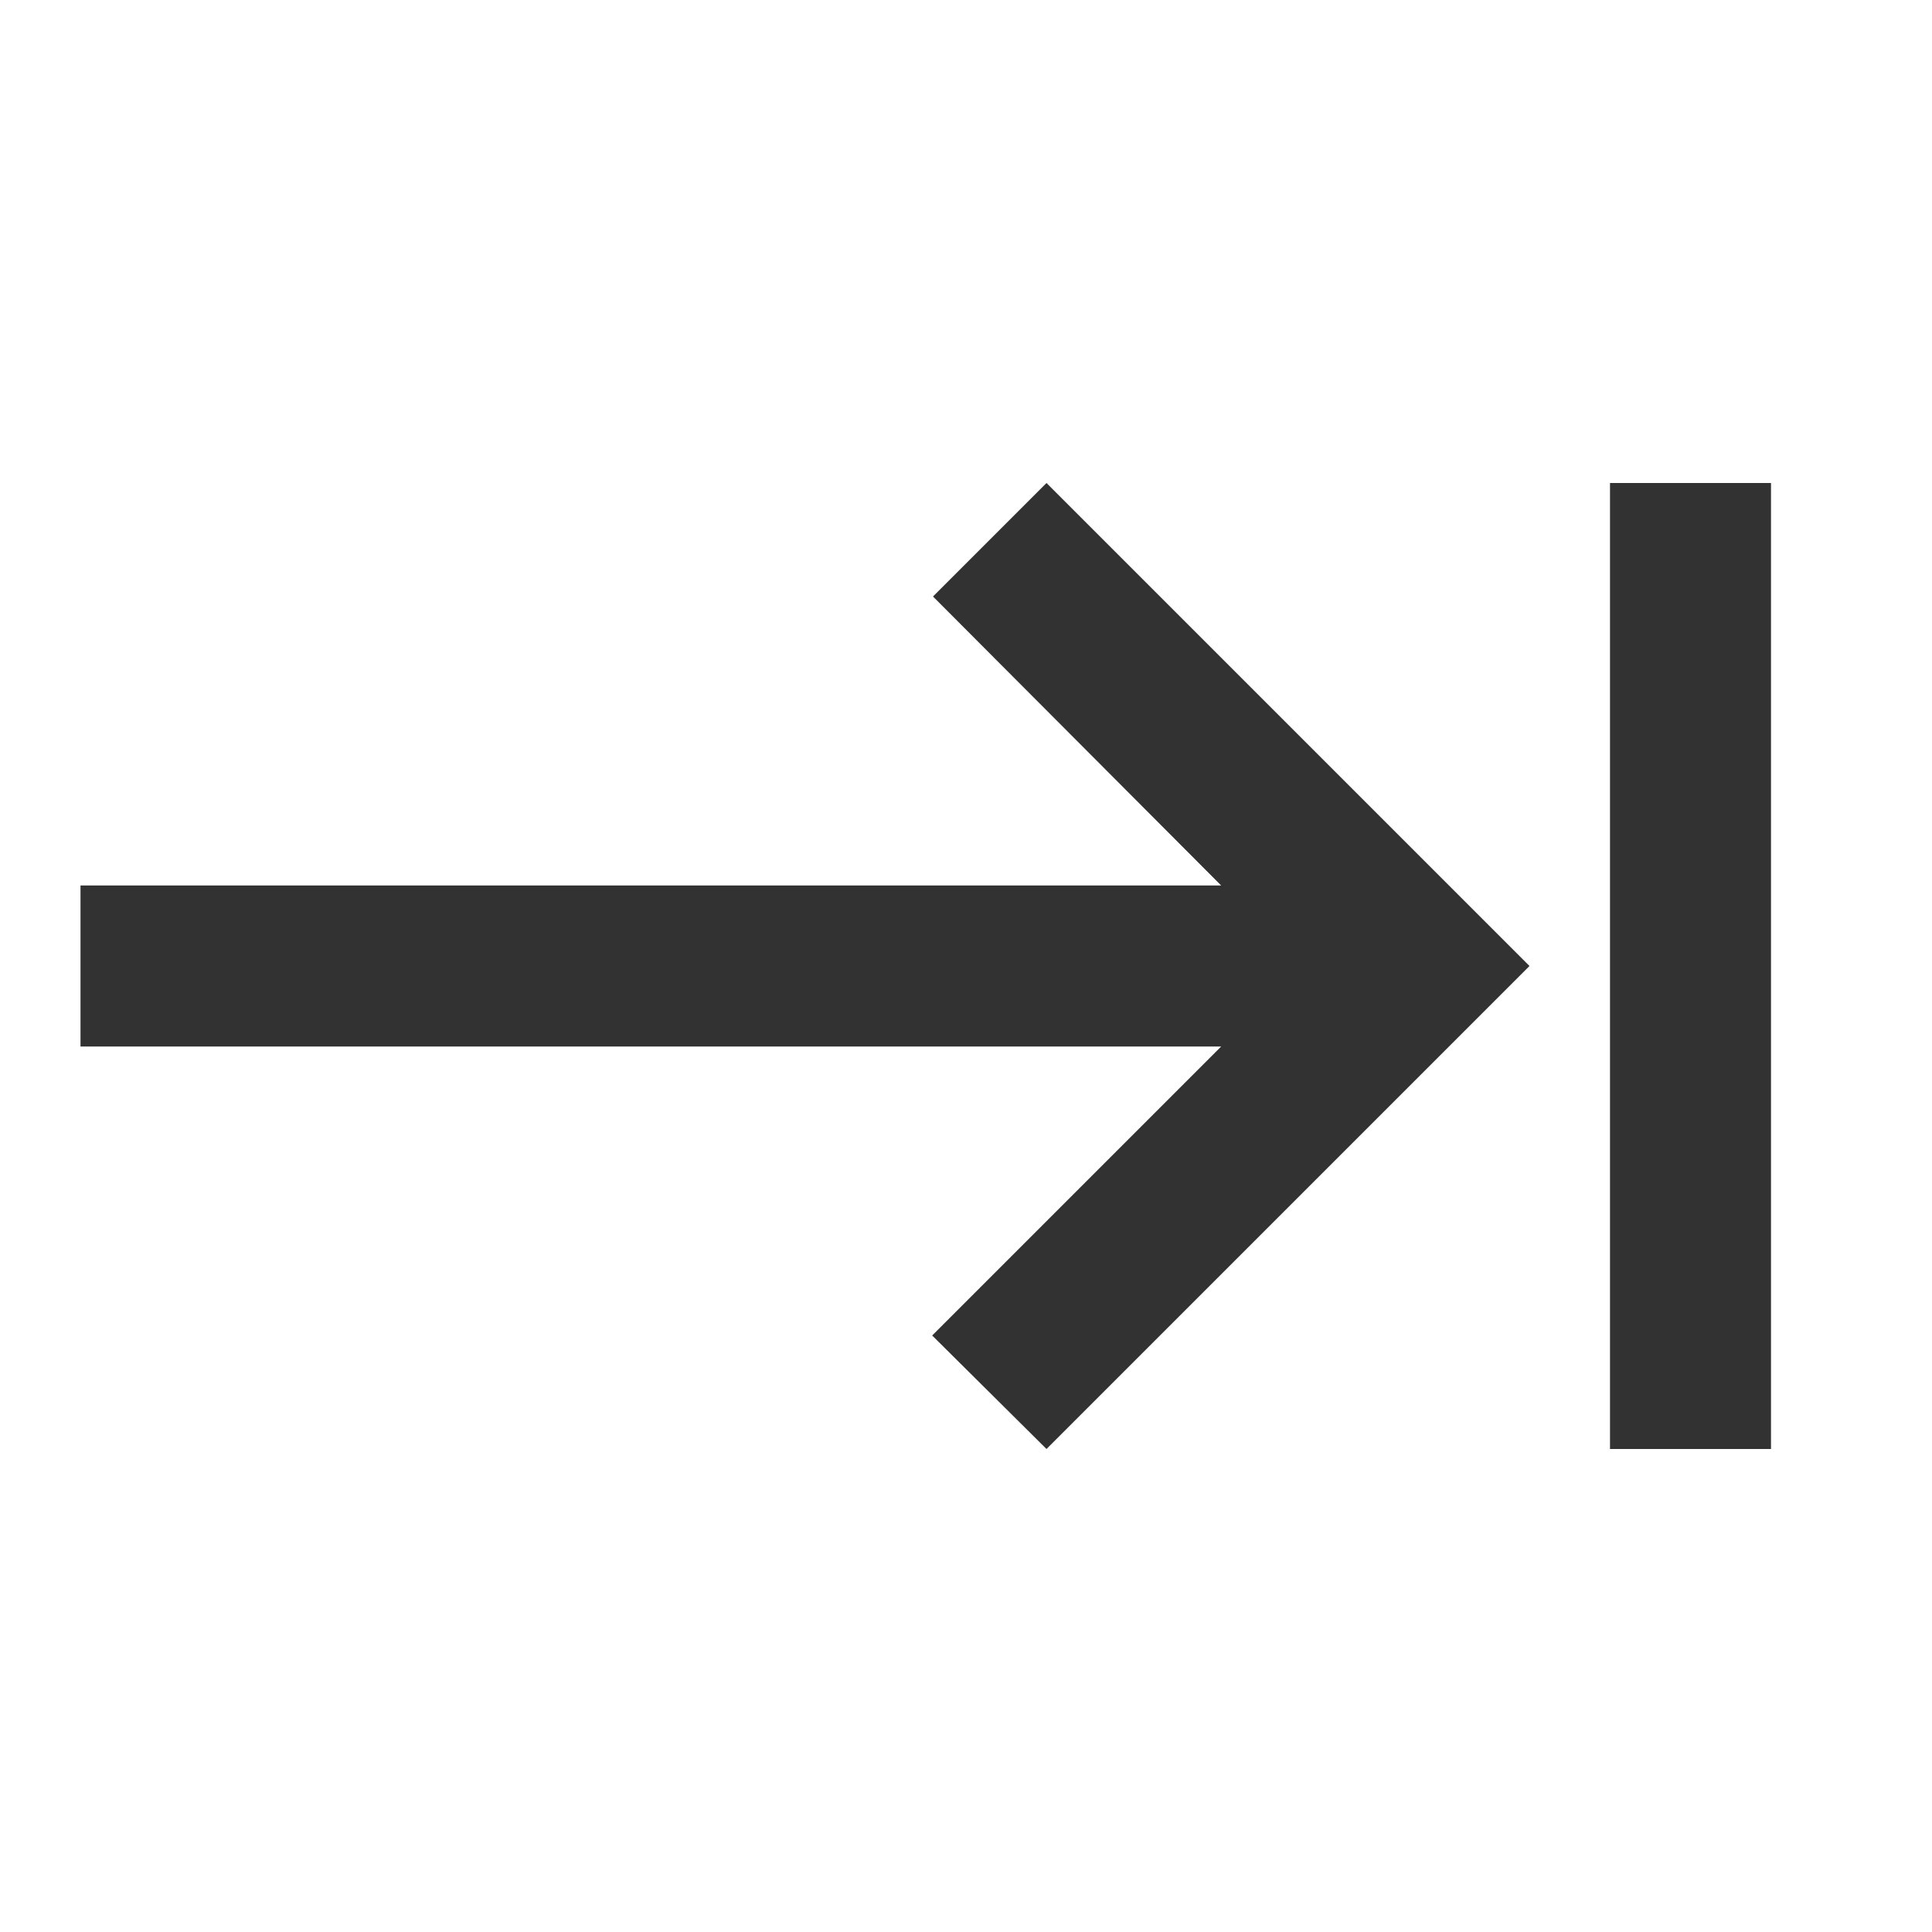 <svg width="24" height="24" viewBox="0 0 24 24" fill="none" xmlns="http://www.w3.org/2000/svg">
<g clip-path="url(#clip0_112_865)">
<path d="M11.59 7.41L15.17 11H1V13H15.17L11.58 16.59L13 18L19 12L13 6L11.59 7.41ZM20 6V18H22V6H20Z" fill="#323232"/>
</g>
<defs>
<clipPath id="clip0_112_865">
<rect width="24" height="24" fill="white"/>
</clipPath>
</defs>
</svg>
